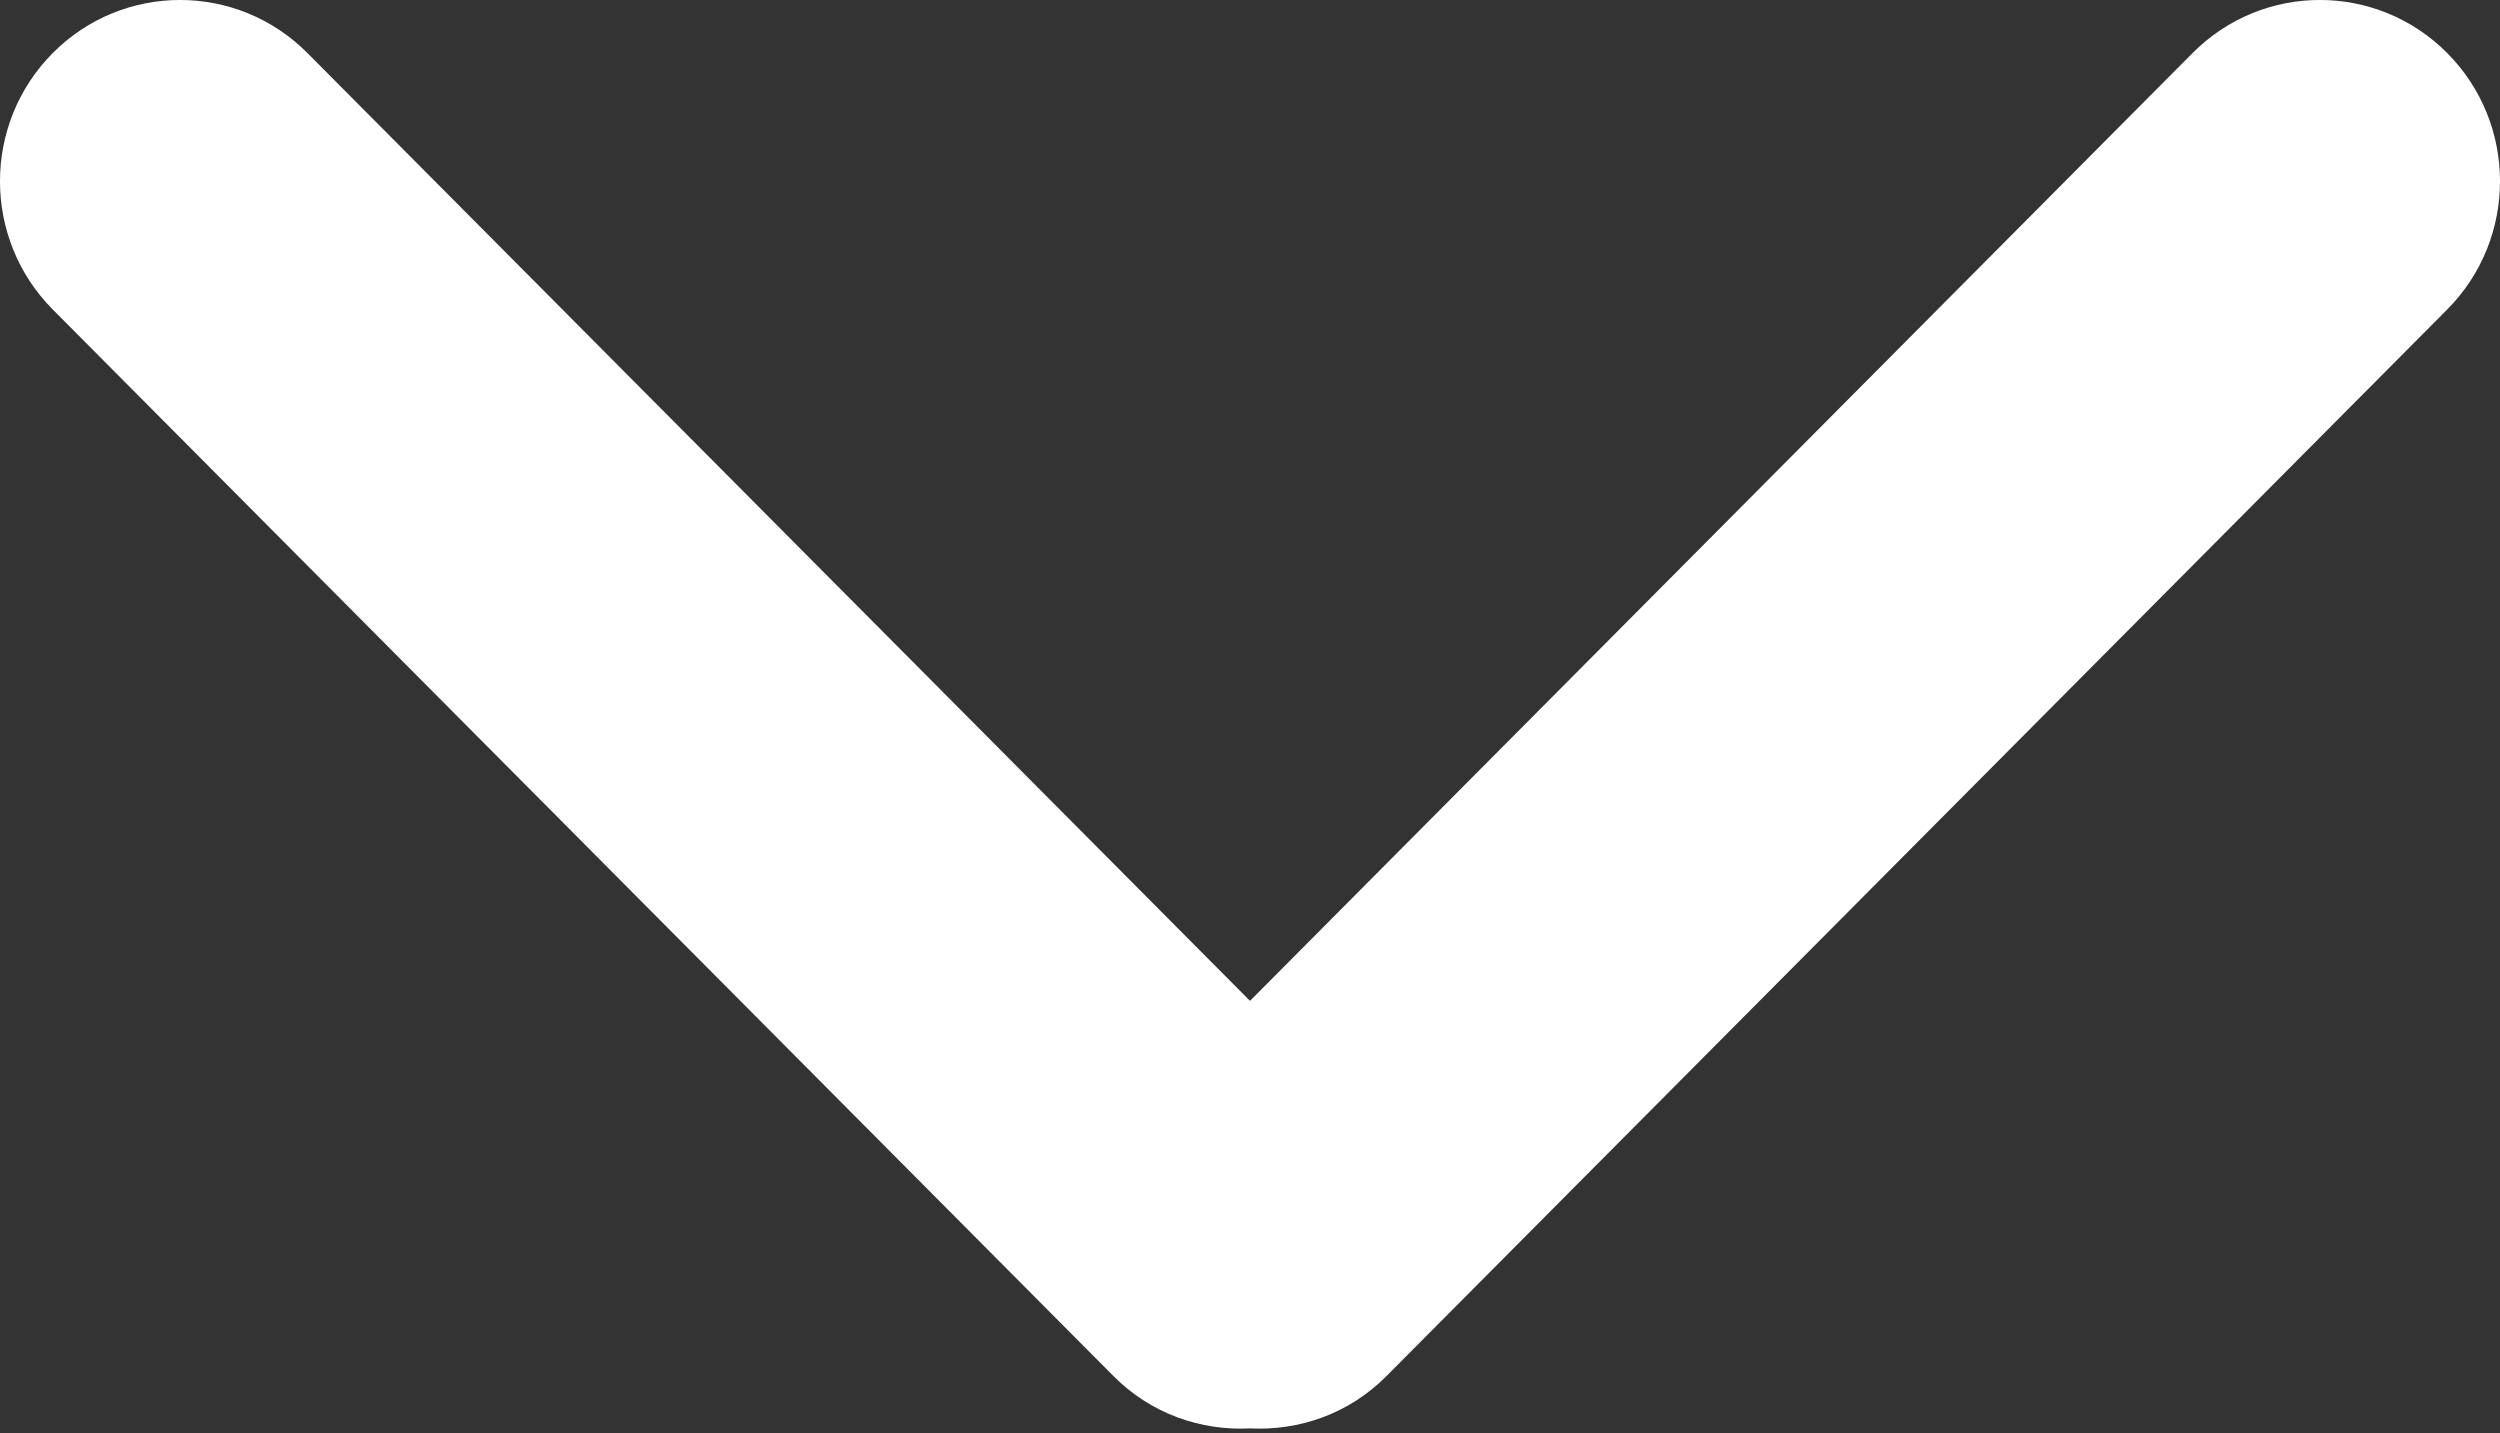 <?xml version="1.0" encoding="UTF-8" standalone="no"?>
<!DOCTYPE svg PUBLIC "-//W3C//DTD SVG 1.1//EN" "http://www.w3.org/Graphics/SVG/1.1/DTD/svg11.dtd">
<svg version="1.1" xmlns="http://www.w3.org/2000/svg" xmlns:xlink="http://www.w3.org/1999/xlink" preserveAspectRatio="xMidYMid meet" viewBox="0 0 560 321" width="560" height="321"><rect x="0" y="0" width="560" height="321" fill="#333333" stroke="none"/><defs><path d="M68.87 11.89C53.11 -3.97 27.57 -3.97 11.81 11.89C-3.94 27.75 -3.94 53.46 11.81 69.32C35.58 93.22 225.68 284.37 249.44 308.26C257.84 316.71 269.01 320.52 280 319.96C290.99 320.52 302.16 316.71 310.55 308.26C334.32 284.37 524.42 93.22 548.18 69.32C563.94 53.46 563.94 27.75 548.18 11.89C532.43 -3.97 506.88 -3.97 491.13 11.89C477.06 26.05 406.68 96.81 280 224.19C153.32 96.81 82.94 26.05 68.87 11.89Z" id="eThoYN4Ga"></path></defs><g><g><g><use xlink:href="#eThoYN4Ga" opacity="1" fill="#ffffff" fill-opacity="1"></use><g><use xlink:href="#eThoYN4Ga" opacity="1" fill-opacity="0" stroke="#000000" stroke-width="0" stroke-opacity="0"></use></g></g></g></g></svg>